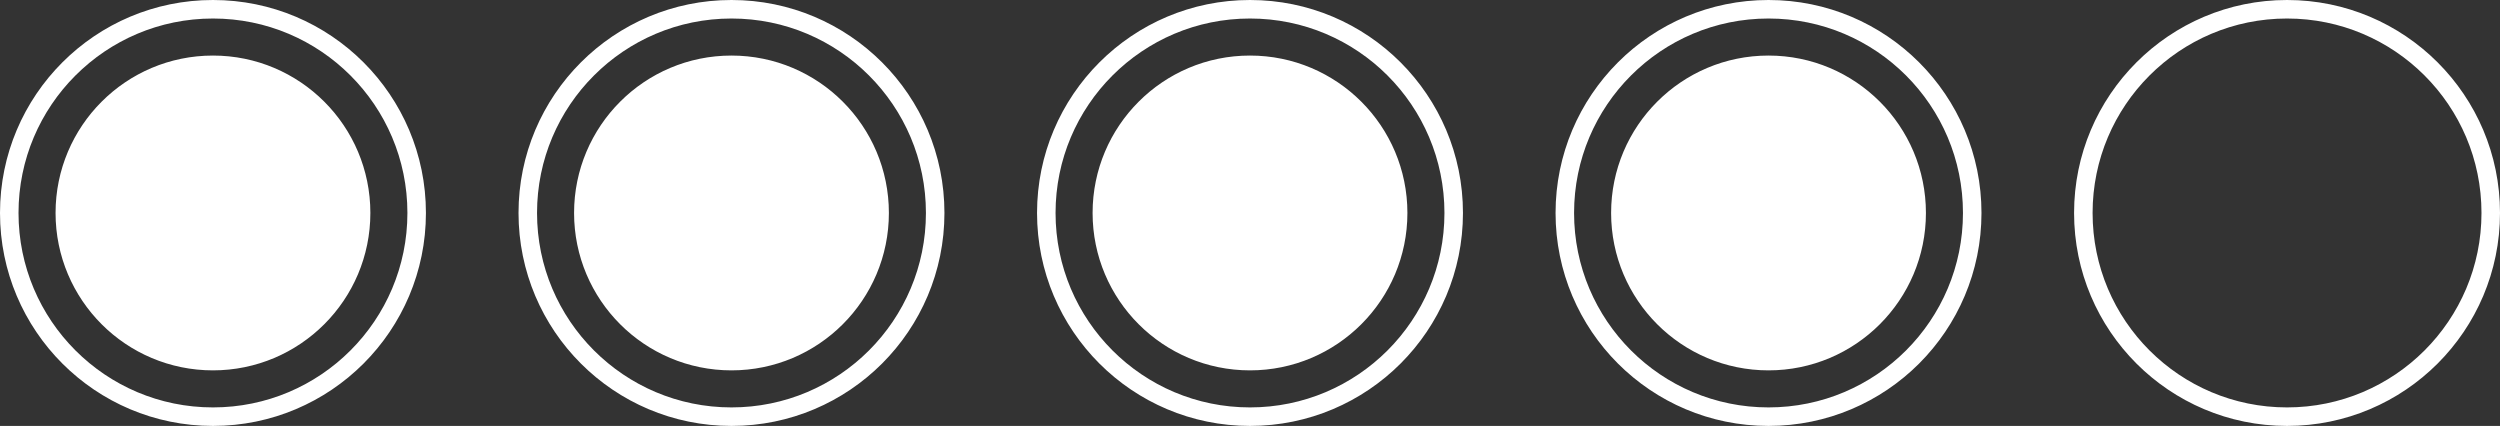 <svg width="135" height="23" viewBox="0 0 135 23" fill="none" xmlns="http://www.w3.org/2000/svg">
<rect x="0" y="0" width="135" height="23" fill="#333333" stroke="none"/>
<circle cx="11.5" cy="11.5" r="8" fill="white" stroke="white"/>
<circle cx="11.5" cy="11.5" r="11" stroke="white"/>
<circle cx="39.5" cy="11.5" r="8" fill="white" stroke="white"/>
<circle cx="39.5" cy="11.5" r="11" stroke="white"/>
<circle cx="67.5" cy="11.5" r="8" fill="white" stroke="white"/>
<circle cx="67.5" cy="11.5" r="11" stroke="white"/>
<circle cx="95.5" cy="11.5" r="8" fill="white" stroke="white"/>
<circle cx="95.5" cy="11.5" r="11" stroke="white"/>
<circle cx="123.5" cy="11.5" r="11" stroke="white"/>
</svg>
